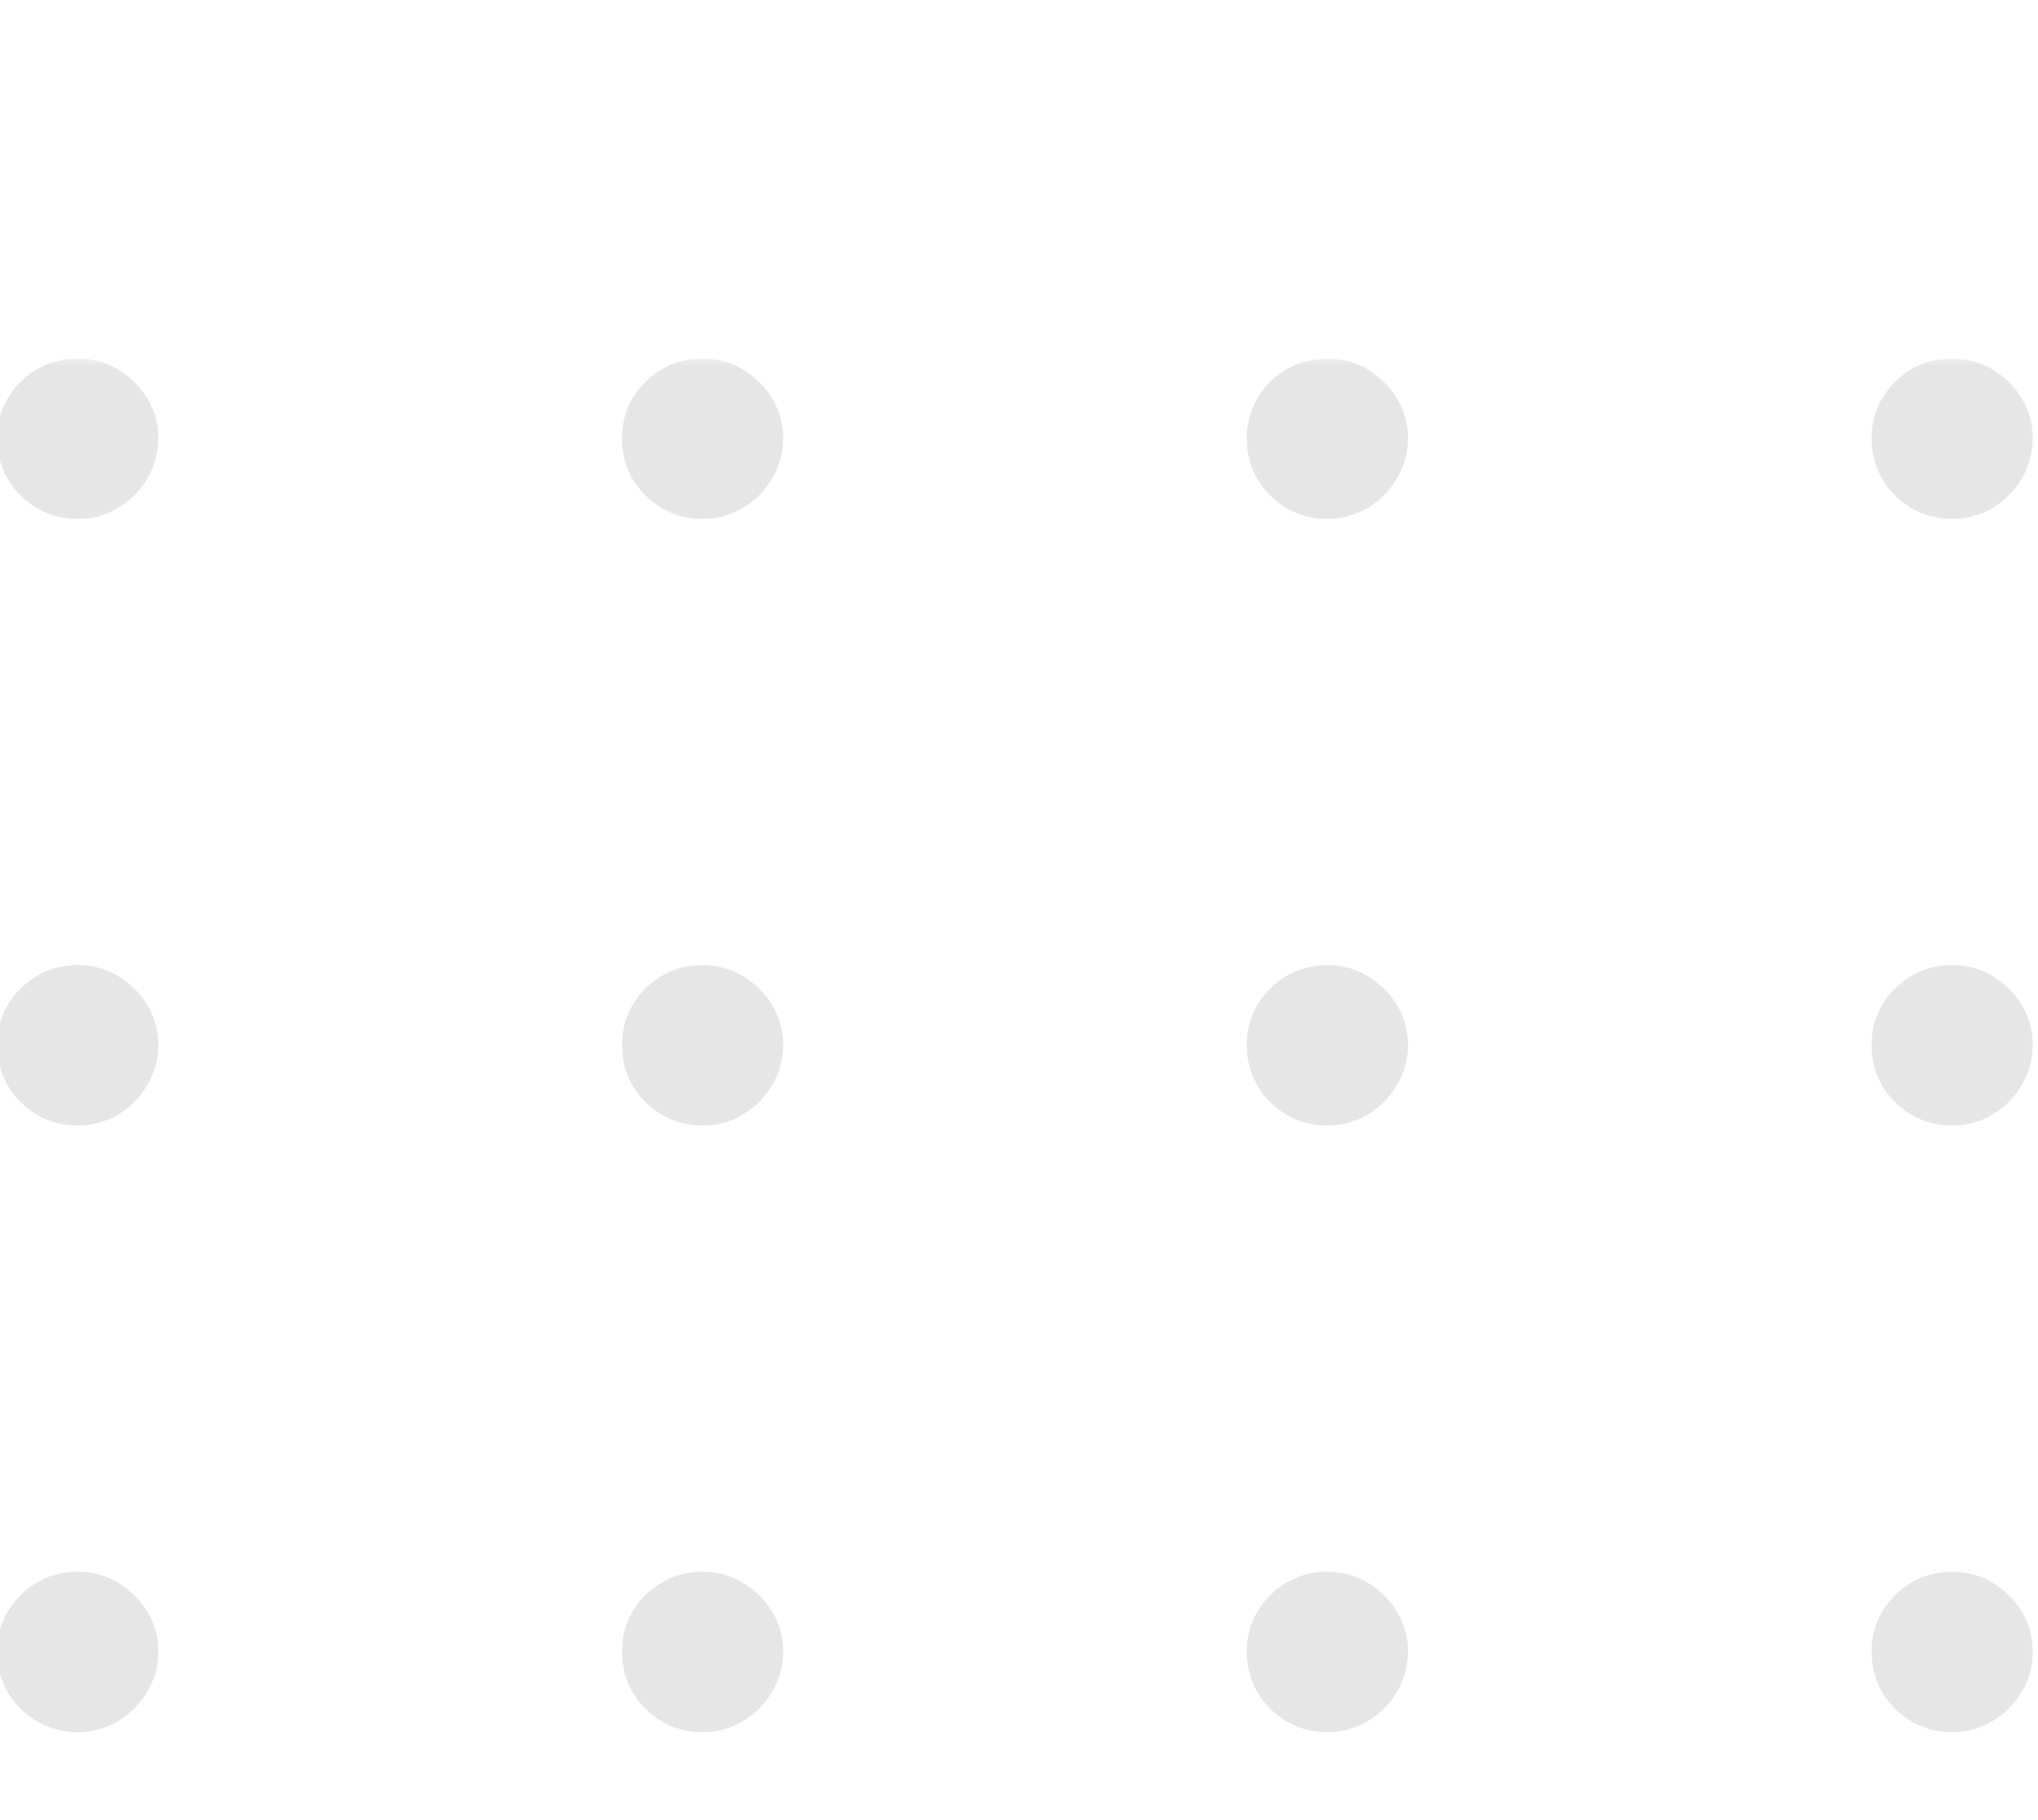 <svg width="131" height="117" viewBox="0 0 131 117" fill="none" xmlns="http://www.w3.org/2000/svg">
<g opacity="0.1">
<mask id="path-1-outside-1_548_120" maskUnits="userSpaceOnUse" x="-1" y="23" width="132" height="89" fill="black">
<rect fill="white" x="-1" y="23" width="132" height="89"/>
<path d="M5 31.364C4.121 31.364 3.367 31.057 2.739 30.443C2.117 29.822 1.811 29.068 1.818 28.182C1.811 27.318 2.117 26.579 2.739 25.966C3.367 25.352 4.121 25.046 5 25.046C5.833 25.046 6.568 25.352 7.205 25.966C7.848 26.579 8.174 27.318 8.182 28.182C8.174 28.773 8.019 29.311 7.716 29.796C7.42 30.273 7.034 30.655 6.557 30.943C6.08 31.224 5.561 31.364 5 31.364ZM45.163 31.364C44.284 31.364 43.53 31.057 42.901 30.443C42.28 29.822 41.973 29.068 41.981 28.182C41.973 27.318 42.28 26.579 42.901 25.966C43.53 25.352 44.284 25.046 45.163 25.046C45.996 25.046 46.731 25.352 47.367 25.966C48.011 26.579 48.337 27.318 48.344 28.182C48.337 28.773 48.181 29.311 47.878 29.796C47.583 30.273 47.197 30.655 46.719 30.943C46.242 31.224 45.723 31.364 45.163 31.364ZM85.325 31.364C84.446 31.364 83.692 31.057 83.064 30.443C82.442 29.822 82.136 29.068 82.143 28.182C82.136 27.318 82.442 26.579 83.064 25.966C83.692 25.352 84.446 25.046 85.325 25.046C86.158 25.046 86.893 25.352 87.529 25.966C88.174 26.579 88.499 27.318 88.507 28.182C88.499 28.773 88.344 29.311 88.041 29.796C87.746 30.273 87.359 30.655 86.882 30.943C86.404 31.224 85.886 31.364 85.325 31.364ZM125.488 31.364C124.609 31.364 123.855 31.057 123.226 30.443C122.605 29.822 122.298 29.068 122.306 28.182C122.298 27.318 122.605 26.579 123.226 25.966C123.855 25.352 124.609 25.046 125.488 25.046C126.321 25.046 127.056 25.352 127.692 25.966C128.336 26.579 128.662 27.318 128.669 28.182C128.662 28.773 128.506 29.311 128.203 29.796C127.908 30.273 127.522 30.655 127.044 30.943C126.567 31.224 126.048 31.364 125.488 31.364ZM5 70.364C4.121 70.364 3.367 70.057 2.739 69.443C2.117 68.822 1.811 68.068 1.818 67.182C1.811 66.318 2.117 65.579 2.739 64.966C3.367 64.352 4.121 64.046 5 64.046C5.833 64.046 6.568 64.352 7.205 64.966C7.848 65.579 8.174 66.318 8.182 67.182C8.174 67.773 8.019 68.311 7.716 68.796C7.42 69.273 7.034 69.655 6.557 69.943C6.08 70.224 5.561 70.364 5 70.364ZM45.163 70.364C44.284 70.364 43.53 70.057 42.901 69.443C42.28 68.822 41.973 68.068 41.981 67.182C41.973 66.318 42.28 65.579 42.901 64.966C43.53 64.352 44.284 64.046 45.163 64.046C45.996 64.046 46.731 64.352 47.367 64.966C48.011 65.579 48.337 66.318 48.344 67.182C48.337 67.773 48.181 68.311 47.878 68.796C47.583 69.273 47.197 69.655 46.719 69.943C46.242 70.224 45.723 70.364 45.163 70.364ZM85.325 70.364C84.446 70.364 83.692 70.057 83.064 69.443C82.442 68.822 82.136 68.068 82.143 67.182C82.136 66.318 82.442 65.579 83.064 64.966C83.692 64.352 84.446 64.046 85.325 64.046C86.158 64.046 86.893 64.352 87.529 64.966C88.174 65.579 88.499 66.318 88.507 67.182C88.499 67.773 88.344 68.311 88.041 68.796C87.746 69.273 87.359 69.655 86.882 69.943C86.404 70.224 85.886 70.364 85.325 70.364ZM125.488 70.364C124.609 70.364 123.855 70.057 123.226 69.443C122.605 68.822 122.298 68.068 122.306 67.182C122.298 66.318 122.605 65.579 123.226 64.966C123.855 64.352 124.609 64.046 125.488 64.046C126.321 64.046 127.056 64.352 127.692 64.966C128.336 65.579 128.662 66.318 128.669 67.182C128.662 67.773 128.506 68.311 128.203 68.796C127.908 69.273 127.522 69.655 127.044 69.943C126.567 70.224 126.048 70.364 125.488 70.364ZM5 109.364C4.121 109.364 3.367 109.057 2.739 108.443C2.117 107.822 1.811 107.068 1.818 106.182C1.811 105.318 2.117 104.58 2.739 103.966C3.367 103.352 4.121 103.045 5 103.045C5.833 103.045 6.568 103.352 7.205 103.966C7.848 104.58 8.174 105.318 8.182 106.182C8.174 106.773 8.019 107.311 7.716 107.795C7.42 108.273 7.034 108.655 6.557 108.943C6.08 109.223 5.561 109.364 5 109.364ZM45.163 109.364C44.284 109.364 43.53 109.057 42.901 108.443C42.28 107.822 41.973 107.068 41.981 106.182C41.973 105.318 42.28 104.58 42.901 103.966C43.53 103.352 44.284 103.045 45.163 103.045C45.996 103.045 46.731 103.352 47.367 103.966C48.011 104.58 48.337 105.318 48.344 106.182C48.337 106.773 48.181 107.311 47.878 107.795C47.583 108.273 47.197 108.655 46.719 108.943C46.242 109.223 45.723 109.364 45.163 109.364ZM85.325 109.364C84.446 109.364 83.692 109.057 83.064 108.443C82.442 107.822 82.136 107.068 82.143 106.182C82.136 105.318 82.442 104.58 83.064 103.966C83.692 103.352 84.446 103.045 85.325 103.045C86.158 103.045 86.893 103.352 87.529 103.966C88.174 104.58 88.499 105.318 88.507 106.182C88.499 106.773 88.344 107.311 88.041 107.795C87.746 108.273 87.359 108.655 86.882 108.943C86.404 109.223 85.886 109.364 85.325 109.364ZM125.488 109.364C124.609 109.364 123.855 109.057 123.226 108.443C122.605 107.822 122.298 107.068 122.306 106.182C122.298 105.318 122.605 104.58 123.226 103.966C123.855 103.352 124.609 103.045 125.488 103.045C126.321 103.045 127.056 103.352 127.692 103.966C128.336 104.58 128.662 105.318 128.669 106.182C128.662 106.773 128.506 107.311 128.203 107.795C127.908 108.273 127.522 108.655 127.044 108.943C126.567 109.223 126.048 109.364 125.488 109.364Z"/>
</mask>
<path d="M5 31.364C4.121 31.364 3.367 31.057 2.739 30.443C2.117 29.822 1.811 29.068 1.818 28.182C1.811 27.318 2.117 26.579 2.739 25.966C3.367 25.352 4.121 25.046 5 25.046C5.833 25.046 6.568 25.352 7.205 25.966C7.848 26.579 8.174 27.318 8.182 28.182C8.174 28.773 8.019 29.311 7.716 29.796C7.42 30.273 7.034 30.655 6.557 30.943C6.08 31.224 5.561 31.364 5 31.364ZM45.163 31.364C44.284 31.364 43.53 31.057 42.901 30.443C42.28 29.822 41.973 29.068 41.981 28.182C41.973 27.318 42.28 26.579 42.901 25.966C43.53 25.352 44.284 25.046 45.163 25.046C45.996 25.046 46.731 25.352 47.367 25.966C48.011 26.579 48.337 27.318 48.344 28.182C48.337 28.773 48.181 29.311 47.878 29.796C47.583 30.273 47.197 30.655 46.719 30.943C46.242 31.224 45.723 31.364 45.163 31.364ZM85.325 31.364C84.446 31.364 83.692 31.057 83.064 30.443C82.442 29.822 82.136 29.068 82.143 28.182C82.136 27.318 82.442 26.579 83.064 25.966C83.692 25.352 84.446 25.046 85.325 25.046C86.158 25.046 86.893 25.352 87.529 25.966C88.174 26.579 88.499 27.318 88.507 28.182C88.499 28.773 88.344 29.311 88.041 29.796C87.746 30.273 87.359 30.655 86.882 30.943C86.404 31.224 85.886 31.364 85.325 31.364ZM125.488 31.364C124.609 31.364 123.855 31.057 123.226 30.443C122.605 29.822 122.298 29.068 122.306 28.182C122.298 27.318 122.605 26.579 123.226 25.966C123.855 25.352 124.609 25.046 125.488 25.046C126.321 25.046 127.056 25.352 127.692 25.966C128.336 26.579 128.662 27.318 128.669 28.182C128.662 28.773 128.506 29.311 128.203 29.796C127.908 30.273 127.522 30.655 127.044 30.943C126.567 31.224 126.048 31.364 125.488 31.364ZM5 70.364C4.121 70.364 3.367 70.057 2.739 69.443C2.117 68.822 1.811 68.068 1.818 67.182C1.811 66.318 2.117 65.579 2.739 64.966C3.367 64.352 4.121 64.046 5 64.046C5.833 64.046 6.568 64.352 7.205 64.966C7.848 65.579 8.174 66.318 8.182 67.182C8.174 67.773 8.019 68.311 7.716 68.796C7.42 69.273 7.034 69.655 6.557 69.943C6.08 70.224 5.561 70.364 5 70.364ZM45.163 70.364C44.284 70.364 43.53 70.057 42.901 69.443C42.28 68.822 41.973 68.068 41.981 67.182C41.973 66.318 42.28 65.579 42.901 64.966C43.53 64.352 44.284 64.046 45.163 64.046C45.996 64.046 46.731 64.352 47.367 64.966C48.011 65.579 48.337 66.318 48.344 67.182C48.337 67.773 48.181 68.311 47.878 68.796C47.583 69.273 47.197 69.655 46.719 69.943C46.242 70.224 45.723 70.364 45.163 70.364ZM85.325 70.364C84.446 70.364 83.692 70.057 83.064 69.443C82.442 68.822 82.136 68.068 82.143 67.182C82.136 66.318 82.442 65.579 83.064 64.966C83.692 64.352 84.446 64.046 85.325 64.046C86.158 64.046 86.893 64.352 87.529 64.966C88.174 65.579 88.499 66.318 88.507 67.182C88.499 67.773 88.344 68.311 88.041 68.796C87.746 69.273 87.359 69.655 86.882 69.943C86.404 70.224 85.886 70.364 85.325 70.364ZM125.488 70.364C124.609 70.364 123.855 70.057 123.226 69.443C122.605 68.822 122.298 68.068 122.306 67.182C122.298 66.318 122.605 65.579 123.226 64.966C123.855 64.352 124.609 64.046 125.488 64.046C126.321 64.046 127.056 64.352 127.692 64.966C128.336 65.579 128.662 66.318 128.669 67.182C128.662 67.773 128.506 68.311 128.203 68.796C127.908 69.273 127.522 69.655 127.044 69.943C126.567 70.224 126.048 70.364 125.488 70.364ZM5 109.364C4.121 109.364 3.367 109.057 2.739 108.443C2.117 107.822 1.811 107.068 1.818 106.182C1.811 105.318 2.117 104.58 2.739 103.966C3.367 103.352 4.121 103.045 5 103.045C5.833 103.045 6.568 103.352 7.205 103.966C7.848 104.58 8.174 105.318 8.182 106.182C8.174 106.773 8.019 107.311 7.716 107.795C7.42 108.273 7.034 108.655 6.557 108.943C6.08 109.223 5.561 109.364 5 109.364ZM45.163 109.364C44.284 109.364 43.53 109.057 42.901 108.443C42.28 107.822 41.973 107.068 41.981 106.182C41.973 105.318 42.28 104.58 42.901 103.966C43.53 103.352 44.284 103.045 45.163 103.045C45.996 103.045 46.731 103.352 47.367 103.966C48.011 104.58 48.337 105.318 48.344 106.182C48.337 106.773 48.181 107.311 47.878 107.795C47.583 108.273 47.197 108.655 46.719 108.943C46.242 109.223 45.723 109.364 45.163 109.364ZM85.325 109.364C84.446 109.364 83.692 109.057 83.064 108.443C82.442 107.822 82.136 107.068 82.143 106.182C82.136 105.318 82.442 104.58 83.064 103.966C83.692 103.352 84.446 103.045 85.325 103.045C86.158 103.045 86.893 103.352 87.529 103.966C88.174 104.58 88.499 105.318 88.507 106.182C88.499 106.773 88.344 107.311 88.041 107.795C87.746 108.273 87.359 108.655 86.882 108.943C86.404 109.223 85.886 109.364 85.325 109.364ZM125.488 109.364C124.609 109.364 123.855 109.057 123.226 108.443C122.605 107.822 122.298 107.068 122.306 106.182C122.298 105.318 122.605 104.58 123.226 103.966C123.855 103.352 124.609 103.045 125.488 103.045C126.321 103.045 127.056 103.352 127.692 103.966C128.336 104.58 128.662 105.318 128.669 106.182C128.662 106.773 128.506 107.311 128.203 107.795C127.908 108.273 127.522 108.655 127.044 108.943C126.567 109.223 126.048 109.364 125.488 109.364Z" fill="black"/>
<path d="M2.739 30.443L1.324 31.857L1.333 31.866L1.342 31.875L2.739 30.443ZM1.818 28.182L3.818 28.199L3.818 28.182L3.818 28.164L1.818 28.182ZM2.739 25.966L1.342 24.535L1.333 24.543L2.739 25.966ZM7.205 25.966L5.816 27.406L5.825 27.414L7.205 25.966ZM8.182 28.182L10.182 28.207L10.182 28.186L10.182 28.164L8.182 28.182ZM7.716 29.796L6.02 28.735L6.015 28.743L7.716 29.796ZM6.557 30.943L7.57 32.668L7.58 32.662L7.59 32.656L6.557 30.943ZM5 29.364C4.643 29.364 4.391 29.261 4.136 29.012L1.342 31.875C2.344 32.853 3.599 33.364 5 33.364V29.364ZM4.153 29.029C3.915 28.791 3.815 28.554 3.818 28.199L-0.182 28.165C-0.194 29.582 0.32 30.853 1.324 31.857L4.153 29.029ZM3.818 28.164C3.815 27.848 3.903 27.627 4.144 27.389L1.333 24.543C0.332 25.532 -0.194 26.788 -0.182 28.199L3.818 28.164ZM4.136 27.397C4.391 27.148 4.643 27.046 5 27.046V23.046C3.599 23.046 2.344 23.556 1.342 24.535L4.136 27.397ZM5 27.046C5.282 27.046 5.528 27.127 5.816 27.406L8.593 24.526C7.609 23.577 6.385 23.046 5 23.046V27.046ZM5.825 27.414C6.09 27.667 6.179 27.895 6.182 28.199L10.182 28.164C10.169 26.742 9.607 25.492 8.584 24.518L5.825 27.414ZM6.182 28.156C6.179 28.394 6.122 28.572 6.02 28.735L9.412 30.855C9.916 30.049 10.17 29.152 10.182 28.207L6.182 28.156ZM6.015 28.743C5.886 28.952 5.727 29.108 5.524 29.231L7.59 32.656C8.341 32.203 8.955 31.593 9.416 30.848L6.015 28.743ZM5.544 29.219C5.378 29.316 5.209 29.364 5 29.364V33.364C5.912 33.364 6.781 33.131 7.57 32.668L5.544 29.219ZM42.901 30.443L41.487 31.857L41.495 31.866L41.504 31.875L42.901 30.443ZM41.981 28.182L43.981 28.199L43.981 28.182L43.981 28.164L41.981 28.182ZM42.901 25.966L41.504 24.535L41.496 24.543L42.901 25.966ZM47.367 25.966L45.979 27.406L45.987 27.414L47.367 25.966ZM48.344 28.182L50.344 28.207L50.344 28.186L50.344 28.164L48.344 28.182ZM47.878 29.796L46.182 28.735L46.178 28.743L47.878 29.796ZM46.719 30.943L47.732 32.668L47.742 32.662L47.752 32.656L46.719 30.943ZM45.163 29.364C44.806 29.364 44.553 29.261 44.298 29.012L41.504 31.875C42.507 32.853 43.762 33.364 45.163 33.364V29.364ZM44.315 29.029C44.077 28.791 43.978 28.554 43.981 28.199L39.981 28.165C39.969 29.582 40.483 30.853 41.487 31.857L44.315 29.029ZM43.981 28.164C43.978 27.848 44.065 27.627 44.307 27.389L41.496 24.543C40.495 25.532 39.968 26.788 39.981 28.199L43.981 28.164ZM44.298 27.397C44.553 27.148 44.806 27.046 45.163 27.046V23.046C43.762 23.046 42.507 23.556 41.504 24.535L44.298 27.397ZM45.163 27.046C45.444 27.046 45.69 27.127 45.979 27.406L48.755 24.526C47.771 23.577 46.547 23.046 45.163 23.046V27.046ZM45.987 27.414C46.253 27.667 46.342 27.895 46.344 28.199L50.344 28.164C50.332 26.742 49.769 25.492 48.747 24.518L45.987 27.414ZM46.344 28.156C46.341 28.394 46.285 28.572 46.182 28.735L49.574 30.855C50.078 30.049 50.332 29.152 50.344 28.207L46.344 28.156ZM46.178 28.743C46.048 28.952 45.89 29.108 45.686 29.231L47.752 32.656C48.503 32.203 49.118 31.593 49.579 30.848L46.178 28.743ZM45.706 29.219C45.54 29.316 45.372 29.364 45.163 29.364V33.364C46.074 33.364 46.944 33.131 47.732 32.668L45.706 29.219ZM83.064 30.443L81.649 31.857L81.658 31.866L81.667 31.875L83.064 30.443ZM82.143 28.182L84.143 28.199L84.143 28.182L84.143 28.164L82.143 28.182ZM83.064 25.966L81.667 24.535L81.658 24.543L83.064 25.966ZM87.529 25.966L86.141 27.406L86.15 27.414L87.529 25.966ZM88.507 28.182L90.507 28.207L90.507 28.186L90.507 28.164L88.507 28.182ZM88.041 29.796L86.345 28.735L86.34 28.743L88.041 29.796ZM86.882 30.943L87.895 32.668L87.905 32.662L87.915 32.656L86.882 30.943ZM85.325 29.364C84.968 29.364 84.716 29.261 84.46 29.012L81.667 31.875C82.669 32.853 83.924 33.364 85.325 33.364V29.364ZM84.478 29.029C84.24 28.791 84.14 28.554 84.143 28.199L80.143 28.165C80.131 29.582 80.645 30.853 81.649 31.857L84.478 29.029ZM84.143 28.164C84.14 27.848 84.228 27.627 84.469 27.389L81.658 24.543C80.657 25.532 80.131 26.788 80.143 28.199L84.143 28.164ZM84.46 27.397C84.716 27.148 84.968 27.046 85.325 27.046V23.046C83.924 23.046 82.669 23.556 81.667 24.535L84.46 27.397ZM85.325 27.046C85.607 27.046 85.853 27.127 86.141 27.406L88.918 24.526C87.934 23.577 86.71 23.046 85.325 23.046V27.046ZM86.15 27.414C86.415 27.667 86.504 27.895 86.507 28.199L90.507 28.164C90.494 26.742 89.932 25.492 88.909 24.518L86.15 27.414ZM86.507 28.156C86.504 28.394 86.447 28.572 86.345 28.735L89.737 30.855C90.241 30.049 90.495 29.152 90.507 28.207L86.507 28.156ZM86.34 28.743C86.211 28.952 86.052 29.108 85.849 29.231L87.915 32.656C88.666 32.203 89.28 31.593 89.741 30.848L86.34 28.743ZM85.869 29.219C85.703 29.316 85.534 29.364 85.325 29.364V33.364C86.237 33.364 87.106 33.131 87.895 32.668L85.869 29.219ZM123.226 30.443L121.812 31.857L121.821 31.866L121.829 31.875L123.226 30.443ZM122.306 28.182L124.306 28.199L124.306 28.182L124.306 28.164L122.306 28.182ZM123.226 25.966L121.829 24.535L121.821 24.543L123.226 25.966ZM127.692 25.966L126.304 27.406L126.312 27.414L127.692 25.966ZM128.669 28.182L130.669 28.207L130.669 28.186L130.669 28.164L128.669 28.182ZM128.203 29.796L126.507 28.735L126.503 28.743L128.203 29.796ZM127.044 30.943L128.057 32.668L128.067 32.662L128.077 32.656L127.044 30.943ZM125.488 29.364C125.131 29.364 124.878 29.261 124.623 29.012L121.829 31.875C122.832 32.853 124.087 33.364 125.488 33.364V29.364ZM124.64 29.029C124.402 28.791 124.303 28.554 124.306 28.199L120.306 28.165C120.294 29.582 120.808 30.853 121.812 31.857L124.64 29.029ZM124.306 28.164C124.303 27.848 124.39 27.627 124.632 27.389L121.821 24.543C120.819 25.532 120.293 26.788 120.306 28.199L124.306 28.164ZM124.623 27.397C124.878 27.148 125.131 27.046 125.488 27.046V23.046C124.087 23.046 122.832 23.556 121.829 24.535L124.623 27.397ZM125.488 27.046C125.769 27.046 126.015 27.127 126.304 27.406L129.08 24.526C128.096 23.577 126.872 23.046 125.488 23.046V27.046ZM126.312 27.414C126.578 27.667 126.667 27.895 126.669 28.199L130.669 28.164C130.657 26.742 130.094 25.492 129.072 24.518L126.312 27.414ZM126.669 28.156C126.666 28.394 126.61 28.572 126.507 28.735L129.899 30.855C130.403 30.049 130.657 29.152 130.669 28.207L126.669 28.156ZM126.503 28.743C126.373 28.952 126.215 29.108 126.011 29.231L128.077 32.656C128.828 32.203 129.443 31.593 129.904 30.848L126.503 28.743ZM126.031 29.219C125.865 29.316 125.697 29.364 125.488 29.364V33.364C126.399 33.364 127.269 33.131 128.057 32.668L126.031 29.219ZM2.739 69.443L1.324 70.857L1.333 70.866L1.342 70.874L2.739 69.443ZM1.818 67.182L3.818 67.199L3.818 67.182L3.818 67.164L1.818 67.182ZM2.739 64.966L1.342 63.535L1.333 63.543L2.739 64.966ZM7.205 64.966L5.816 66.406L5.825 66.414L7.205 64.966ZM8.182 67.182L10.182 67.207L10.182 67.186L10.182 67.164L8.182 67.182ZM7.716 68.796L6.02 67.735L6.015 67.743L7.716 68.796ZM6.557 69.943L7.57 71.668L7.58 71.662L7.59 71.656L6.557 69.943ZM5 68.364C4.643 68.364 4.391 68.261 4.136 68.012L1.342 70.874C2.344 71.853 3.599 72.364 5 72.364V68.364ZM4.153 68.029C3.915 67.791 3.815 67.554 3.818 67.199L-0.182 67.165C-0.194 68.582 0.32 69.853 1.324 70.857L4.153 68.029ZM3.818 67.164C3.815 66.848 3.903 66.627 4.144 66.389L1.333 63.543C0.332 64.532 -0.194 65.788 -0.182 67.199L3.818 67.164ZM4.136 66.397C4.391 66.148 4.643 66.046 5 66.046V62.045C3.599 62.045 2.344 62.556 1.342 63.535L4.136 66.397ZM5 66.046C5.282 66.046 5.528 66.127 5.816 66.406L8.593 63.526C7.609 62.577 6.385 62.045 5 62.045V66.046ZM5.825 66.414C6.09 66.667 6.179 66.895 6.182 67.199L10.182 67.164C10.169 65.742 9.607 64.492 8.584 63.518L5.825 66.414ZM6.182 67.156C6.179 67.394 6.122 67.572 6.02 67.736L9.412 69.856C9.916 69.049 10.17 68.152 10.182 67.207L6.182 67.156ZM6.015 67.743C5.886 67.952 5.727 68.108 5.524 68.231L7.59 71.656C8.341 71.203 8.955 70.593 9.416 69.848L6.015 67.743ZM5.544 68.219C5.378 68.316 5.209 68.364 5 68.364V72.364C5.912 72.364 6.781 72.131 7.57 71.668L5.544 68.219ZM42.901 69.443L41.487 70.857L41.495 70.866L41.504 70.874L42.901 69.443ZM41.981 67.182L43.981 67.199L43.981 67.182L43.981 67.164L41.981 67.182ZM42.901 64.966L41.504 63.535L41.496 63.543L42.901 64.966ZM47.367 64.966L45.979 66.406L45.987 66.414L47.367 64.966ZM48.344 67.182L50.344 67.207L50.344 67.186L50.344 67.164L48.344 67.182ZM47.878 68.796L46.182 67.735L46.178 67.743L47.878 68.796ZM46.719 69.943L47.732 71.668L47.742 71.662L47.752 71.656L46.719 69.943ZM45.163 68.364C44.806 68.364 44.553 68.261 44.298 68.012L41.504 70.874C42.507 71.853 43.762 72.364 45.163 72.364V68.364ZM44.315 68.029C44.077 67.791 43.978 67.554 43.981 67.199L39.981 67.165C39.969 68.582 40.483 69.853 41.487 70.857L44.315 68.029ZM43.981 67.164C43.978 66.848 44.065 66.627 44.307 66.389L41.496 63.543C40.495 64.532 39.968 65.788 39.981 67.199L43.981 67.164ZM44.298 66.397C44.553 66.148 44.806 66.046 45.163 66.046V62.045C43.762 62.045 42.507 62.556 41.504 63.535L44.298 66.397ZM45.163 66.046C45.444 66.046 45.69 66.127 45.979 66.406L48.755 63.526C47.771 62.577 46.547 62.045 45.163 62.045V66.046ZM45.987 66.414C46.253 66.667 46.342 66.895 46.344 67.199L50.344 67.164C50.332 65.742 49.769 64.492 48.747 63.518L45.987 66.414ZM46.344 67.156C46.341 67.394 46.285 67.572 46.182 67.736L49.574 69.856C50.078 69.049 50.332 68.152 50.344 67.207L46.344 67.156ZM46.178 67.743C46.048 67.952 45.89 68.108 45.686 68.231L47.752 71.656C48.503 71.203 49.118 70.593 49.579 69.848L46.178 67.743ZM45.706 68.219C45.54 68.316 45.372 68.364 45.163 68.364V72.364C46.074 72.364 46.944 72.131 47.732 71.668L45.706 68.219ZM83.064 69.443L81.649 70.857L81.658 70.866L81.667 70.874L83.064 69.443ZM82.143 67.182L84.143 67.199L84.143 67.182L84.143 67.164L82.143 67.182ZM83.064 64.966L81.667 63.535L81.658 63.543L83.064 64.966ZM87.529 64.966L86.141 66.406L86.15 66.414L87.529 64.966ZM88.507 67.182L90.507 67.207L90.507 67.186L90.507 67.164L88.507 67.182ZM88.041 68.796L86.345 67.735L86.34 67.743L88.041 68.796ZM86.882 69.943L87.895 71.668L87.905 71.662L87.915 71.656L86.882 69.943ZM85.325 68.364C84.968 68.364 84.716 68.261 84.46 68.012L81.667 70.874C82.669 71.853 83.924 72.364 85.325 72.364V68.364ZM84.478 68.029C84.24 67.791 84.14 67.554 84.143 67.199L80.143 67.165C80.131 68.582 80.645 69.853 81.649 70.857L84.478 68.029ZM84.143 67.164C84.14 66.848 84.228 66.627 84.469 66.389L81.658 63.543C80.657 64.532 80.131 65.788 80.143 67.199L84.143 67.164ZM84.46 66.397C84.716 66.148 84.968 66.046 85.325 66.046V62.045C83.924 62.045 82.669 62.556 81.667 63.535L84.46 66.397ZM85.325 66.046C85.607 66.046 85.853 66.127 86.141 66.406L88.918 63.526C87.934 62.577 86.71 62.045 85.325 62.045V66.046ZM86.15 66.414C86.415 66.667 86.504 66.895 86.507 67.199L90.507 67.164C90.494 65.742 89.932 64.492 88.909 63.518L86.15 66.414ZM86.507 67.156C86.504 67.394 86.447 67.572 86.345 67.736L89.737 69.856C90.241 69.049 90.495 68.152 90.507 67.207L86.507 67.156ZM86.34 67.743C86.211 67.952 86.052 68.108 85.849 68.231L87.915 71.656C88.666 71.203 89.28 70.593 89.741 69.848L86.34 67.743ZM85.869 68.219C85.703 68.316 85.534 68.364 85.325 68.364V72.364C86.237 72.364 87.106 72.131 87.895 71.668L85.869 68.219ZM123.226 69.443L121.812 70.857L121.821 70.866L121.829 70.874L123.226 69.443ZM122.306 67.182L124.306 67.199L124.306 67.182L124.306 67.164L122.306 67.182ZM123.226 64.966L121.829 63.535L121.821 63.543L123.226 64.966ZM127.692 64.966L126.304 66.406L126.312 66.414L127.692 64.966ZM128.669 67.182L130.669 67.207L130.669 67.186L130.669 67.164L128.669 67.182ZM128.203 68.796L126.507 67.735L126.503 67.743L128.203 68.796ZM127.044 69.943L128.057 71.668L128.067 71.662L128.077 71.656L127.044 69.943ZM125.488 68.364C125.131 68.364 124.878 68.261 124.623 68.012L121.829 70.874C122.832 71.853 124.087 72.364 125.488 72.364V68.364ZM124.64 68.029C124.402 67.791 124.303 67.554 124.306 67.199L120.306 67.165C120.294 68.582 120.808 69.853 121.812 70.857L124.64 68.029ZM124.306 67.164C124.303 66.848 124.39 66.627 124.632 66.389L121.821 63.543C120.819 64.532 120.293 65.788 120.306 67.199L124.306 67.164ZM124.623 66.397C124.878 66.148 125.131 66.046 125.488 66.046V62.045C124.087 62.045 122.832 62.556 121.829 63.535L124.623 66.397ZM125.488 66.046C125.769 66.046 126.015 66.127 126.304 66.406L129.08 63.526C128.096 62.577 126.872 62.045 125.488 62.045V66.046ZM126.312 66.414C126.578 66.667 126.667 66.895 126.669 67.199L130.669 67.164C130.657 65.742 130.094 64.492 129.072 63.518L126.312 66.414ZM126.669 67.156C126.666 67.394 126.61 67.572 126.507 67.736L129.899 69.856C130.403 69.049 130.657 68.152 130.669 67.207L126.669 67.156ZM126.503 67.743C126.373 67.952 126.215 68.108 126.011 68.231L128.077 71.656C128.828 71.203 129.443 70.593 129.904 69.848L126.503 67.743ZM126.031 68.219C125.865 68.316 125.697 68.364 125.488 68.364V72.364C126.399 72.364 127.269 72.131 128.057 71.668L126.031 68.219ZM2.739 108.443L1.324 109.857L1.333 109.866L1.342 109.875L2.739 108.443ZM1.818 106.182L3.818 106.199L3.818 106.182L3.818 106.164L1.818 106.182ZM2.739 103.966L1.342 102.535L1.333 102.543L2.739 103.966ZM7.205 103.966L5.816 105.406L5.825 105.414L7.205 103.966ZM8.182 106.182L10.182 106.207L10.182 106.186L10.182 106.164L8.182 106.182ZM7.716 107.795L6.02 106.735L6.015 106.743L7.716 107.795ZM6.557 108.943L7.57 110.668L7.58 110.662L7.59 110.656L6.557 108.943ZM5 107.364C4.643 107.364 4.391 107.261 4.136 107.012L1.342 109.875C2.344 110.853 3.599 111.364 5 111.364V107.364ZM4.153 107.029C3.915 106.791 3.815 106.554 3.818 106.199L-0.182 106.165C-0.194 107.582 0.32 108.853 1.324 109.857L4.153 107.029ZM3.818 106.164C3.815 105.848 3.903 105.627 4.144 105.389L1.333 102.543C0.332 103.532 -0.194 104.788 -0.182 106.199L3.818 106.164ZM4.136 105.397C4.391 105.148 4.643 105.045 5 105.045V101.045C3.599 101.045 2.344 101.556 1.342 102.535L4.136 105.397ZM5 105.045C5.282 105.045 5.528 105.127 5.816 105.406L8.593 102.526C7.609 101.577 6.385 101.045 5 101.045V105.045ZM5.825 105.414C6.09 105.667 6.179 105.895 6.182 106.199L10.182 106.164C10.169 104.742 9.607 103.492 8.584 102.518L5.825 105.414ZM6.182 106.156C6.179 106.394 6.122 106.572 6.02 106.735L9.412 108.855C9.916 108.049 10.17 107.152 10.182 106.207L6.182 106.156ZM6.015 106.743C5.886 106.952 5.727 107.108 5.524 107.231L7.59 110.656C8.341 110.203 8.955 109.593 9.416 108.848L6.015 106.743ZM5.544 107.219C5.378 107.316 5.209 107.364 5 107.364V111.364C5.912 111.364 6.781 111.131 7.57 110.668L5.544 107.219ZM42.901 108.443L41.487 109.857L41.495 109.866L41.504 109.875L42.901 108.443ZM41.981 106.182L43.981 106.199L43.981 106.182L43.981 106.164L41.981 106.182ZM42.901 103.966L41.504 102.535L41.496 102.543L42.901 103.966ZM47.367 103.966L45.979 105.406L45.987 105.414L47.367 103.966ZM48.344 106.182L50.344 106.207L50.344 106.186L50.344 106.164L48.344 106.182ZM47.878 107.795L46.182 106.735L46.178 106.743L47.878 107.795ZM46.719 108.943L47.732 110.668L47.742 110.662L47.752 110.656L46.719 108.943ZM45.163 107.364C44.806 107.364 44.553 107.261 44.298 107.012L41.504 109.875C42.507 110.853 43.762 111.364 45.163 111.364V107.364ZM44.315 107.029C44.077 106.791 43.978 106.554 43.981 106.199L39.981 106.165C39.969 107.582 40.483 108.853 41.487 109.857L44.315 107.029ZM43.981 106.164C43.978 105.848 44.065 105.627 44.307 105.389L41.496 102.543C40.495 103.532 39.968 104.788 39.981 106.199L43.981 106.164ZM44.298 105.397C44.553 105.148 44.806 105.045 45.163 105.045V101.045C43.762 101.045 42.507 101.556 41.504 102.535L44.298 105.397ZM45.163 105.045C45.444 105.045 45.69 105.127 45.979 105.406L48.755 102.526C47.771 101.577 46.547 101.045 45.163 101.045V105.045ZM45.987 105.414C46.253 105.667 46.342 105.895 46.344 106.199L50.344 106.164C50.332 104.742 49.769 103.492 48.747 102.518L45.987 105.414ZM46.344 106.156C46.341 106.394 46.285 106.572 46.182 106.735L49.574 108.855C50.078 108.049 50.332 107.152 50.344 106.207L46.344 106.156ZM46.178 106.743C46.048 106.952 45.89 107.108 45.686 107.231L47.752 110.656C48.503 110.203 49.118 109.593 49.579 108.848L46.178 106.743ZM45.706 107.219C45.54 107.316 45.372 107.364 45.163 107.364V111.364C46.074 111.364 46.944 111.131 47.732 110.668L45.706 107.219ZM83.064 108.443L81.649 109.857L81.658 109.866L81.667 109.875L83.064 108.443ZM82.143 106.182L84.143 106.199L84.143 106.182L84.143 106.164L82.143 106.182ZM83.064 103.966L81.667 102.535L81.658 102.543L83.064 103.966ZM87.529 103.966L86.141 105.406L86.15 105.414L87.529 103.966ZM88.507 106.182L90.507 106.207L90.507 106.186L90.507 106.164L88.507 106.182ZM88.041 107.795L86.345 106.735L86.34 106.743L88.041 107.795ZM86.882 108.943L87.895 110.668L87.905 110.662L87.915 110.656L86.882 108.943ZM85.325 107.364C84.968 107.364 84.716 107.261 84.46 107.012L81.667 109.875C82.669 110.853 83.924 111.364 85.325 111.364V107.364ZM84.478 107.029C84.24 106.791 84.14 106.554 84.143 106.199L80.143 106.165C80.131 107.582 80.645 108.853 81.649 109.857L84.478 107.029ZM84.143 106.164C84.14 105.848 84.228 105.627 84.469 105.389L81.658 102.543C80.657 103.532 80.131 104.788 80.143 106.199L84.143 106.164ZM84.46 105.397C84.716 105.148 84.968 105.045 85.325 105.045V101.045C83.924 101.045 82.669 101.556 81.667 102.535L84.46 105.397ZM85.325 105.045C85.607 105.045 85.853 105.127 86.141 105.406L88.918 102.526C87.934 101.577 86.71 101.045 85.325 101.045V105.045ZM86.15 105.414C86.415 105.667 86.504 105.895 86.507 106.199L90.507 106.164C90.494 104.742 89.932 103.492 88.909 102.518L86.15 105.414ZM86.507 106.156C86.504 106.394 86.447 106.572 86.345 106.735L89.737 108.855C90.241 108.049 90.495 107.152 90.507 106.207L86.507 106.156ZM86.34 106.743C86.211 106.952 86.052 107.108 85.849 107.231L87.915 110.656C88.666 110.203 89.28 109.593 89.741 108.848L86.34 106.743ZM85.869 107.219C85.703 107.316 85.534 107.364 85.325 107.364V111.364C86.237 111.364 87.106 111.131 87.895 110.668L85.869 107.219ZM123.226 108.443L121.812 109.857L121.821 109.866L121.829 109.875L123.226 108.443ZM122.306 106.182L124.306 106.199L124.306 106.182L124.306 106.164L122.306 106.182ZM123.226 103.966L121.829 102.535L121.821 102.543L123.226 103.966ZM127.692 103.966L126.304 105.406L126.312 105.414L127.692 103.966ZM128.669 106.182L130.669 106.207L130.669 106.186L130.669 106.164L128.669 106.182ZM128.203 107.795L126.507 106.735L126.503 106.743L128.203 107.795ZM127.044 108.943L128.057 110.668L128.067 110.662L128.077 110.656L127.044 108.943ZM125.488 107.364C125.131 107.364 124.878 107.261 124.623 107.012L121.829 109.875C122.832 110.853 124.087 111.364 125.488 111.364V107.364ZM124.64 107.029C124.402 106.791 124.303 106.554 124.306 106.199L120.306 106.165C120.294 107.582 120.808 108.853 121.812 109.857L124.64 107.029ZM124.306 106.164C124.303 105.848 124.39 105.627 124.632 105.389L121.821 102.543C120.819 103.532 120.293 104.788 120.306 106.199L124.306 106.164ZM124.623 105.397C124.878 105.148 125.131 105.045 125.488 105.045V101.045C124.087 101.045 122.832 101.556 121.829 102.535L124.623 105.397ZM125.488 105.045C125.769 105.045 126.015 105.127 126.304 105.406L129.08 102.526C128.096 101.577 126.872 101.045 125.488 101.045V105.045ZM126.312 105.414C126.578 105.667 126.667 105.895 126.669 106.199L130.669 106.164C130.657 104.742 130.094 103.492 129.072 102.518L126.312 105.414ZM126.669 106.156C126.666 106.394 126.61 106.572 126.507 106.735L129.899 108.855C130.403 108.049 130.657 107.152 130.669 106.207L126.669 106.156ZM126.503 106.743C126.373 106.952 126.215 107.108 126.011 107.231L128.077 110.656C128.828 110.203 129.443 109.593 129.904 108.848L126.503 106.743ZM126.031 107.219C125.865 107.316 125.697 107.364 125.488 107.364V111.364C126.399 111.364 127.269 111.131 128.057 110.668L126.031 107.219Z" fill="black" mask="url(#path-1-outside-1_548_120)"/>
</g>
</svg>
